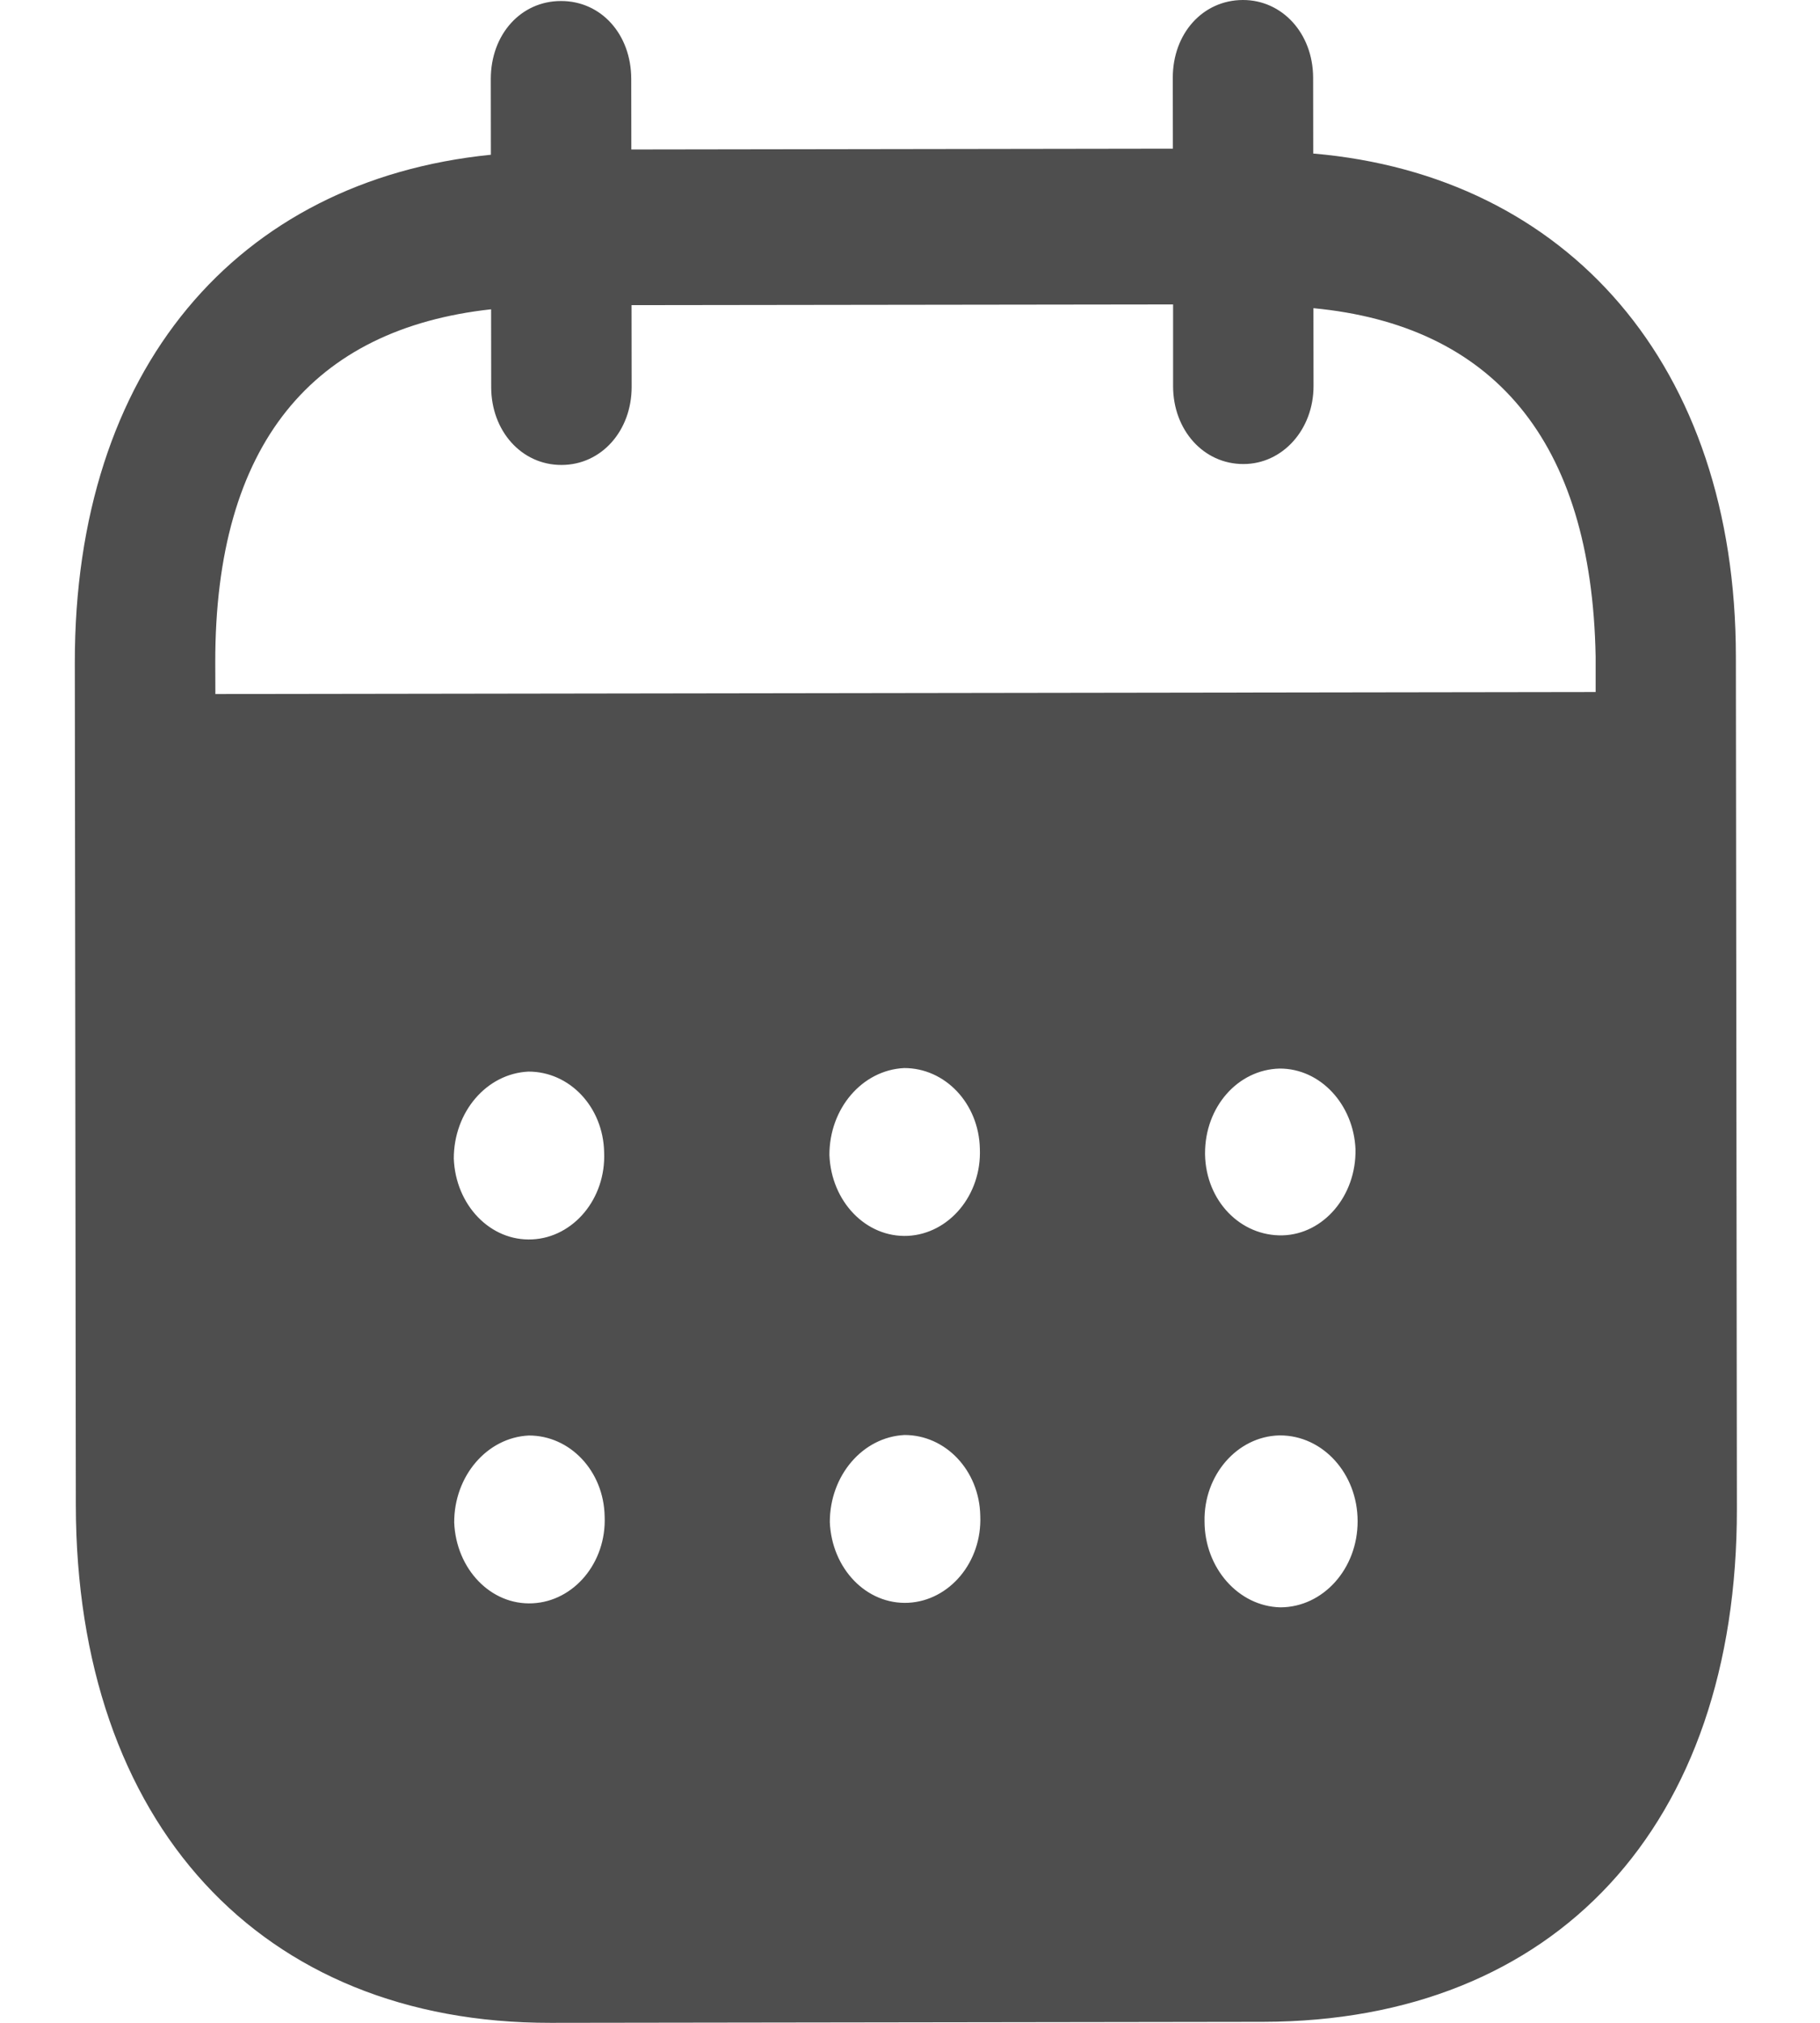 <svg width="18" height="20" viewBox="0 0 18 20" fill="none" xmlns="http://www.w3.org/2000/svg">
<path fill-rule="evenodd" clip-rule="evenodd" d="M12.987 0.769L12.988 1.518C15.504 1.734 17.166 3.611 17.168 6.49L17.178 14.915C17.182 18.054 15.381 19.985 12.495 19.99L5.445 20C2.577 20.004 0.754 18.027 0.75 14.88L0.74 6.553C0.737 3.655 2.34 1.783 4.855 1.53L4.854 0.781C4.854 0.341 5.151 0.01 5.548 0.01C5.945 0.009 6.242 0.339 6.243 0.779L6.244 1.478L11.6 1.47L11.599 0.771C11.598 0.331 11.896 0.001 12.292 2.26549e-06C12.68 -0.001 12.986 0.329 12.987 0.769ZM2.13 6.862L15.781 6.842V6.492C15.742 4.343 14.757 3.215 12.99 3.047L12.991 3.817C12.991 4.247 12.685 4.588 12.298 4.588C11.901 4.589 11.602 4.249 11.602 3.819L11.602 3.01L6.246 3.017L6.247 3.826C6.247 4.257 5.95 4.597 5.553 4.597C5.157 4.598 4.858 4.259 4.858 3.828L4.857 3.058C3.099 3.251 2.126 4.383 2.129 6.551L2.13 6.862ZM11.918 11.404V11.415C11.927 11.875 12.27 12.224 12.685 12.214C13.091 12.203 13.415 11.822 13.406 11.362C13.387 10.922 13.061 10.564 12.656 10.565C12.242 10.575 11.917 10.944 11.918 11.404ZM12.663 15.892C12.248 15.882 11.914 15.503 11.913 15.043C11.904 14.584 12.236 14.203 12.651 14.192H12.66C13.084 14.192 13.427 14.571 13.427 15.04C13.428 15.51 13.086 15.891 12.663 15.892ZM8.203 11.42C8.221 11.88 8.565 12.239 8.98 12.219C9.385 12.198 9.709 11.818 9.691 11.358C9.681 10.909 9.347 10.559 8.942 10.56C8.527 10.58 8.202 10.96 8.203 11.42ZM8.983 15.847C8.568 15.867 8.226 15.508 8.207 15.049C8.207 14.589 8.531 14.209 8.945 14.188C9.351 14.187 9.686 14.537 9.695 14.986C9.714 15.446 9.389 15.826 8.983 15.847ZM4.488 11.455C4.506 11.915 4.85 12.275 5.265 12.254C5.67 12.234 5.994 11.853 5.975 11.393C5.966 10.944 5.633 10.594 5.226 10.595C4.811 10.615 4.488 10.995 4.488 11.455ZM5.268 15.852C4.854 15.873 4.511 15.513 4.492 15.053C4.491 14.594 4.816 14.213 5.23 14.193C5.636 14.192 5.971 14.542 5.98 14.992C5.999 15.451 5.675 15.832 5.268 15.852Z" fill="#4E4E4E"/>
</svg>
